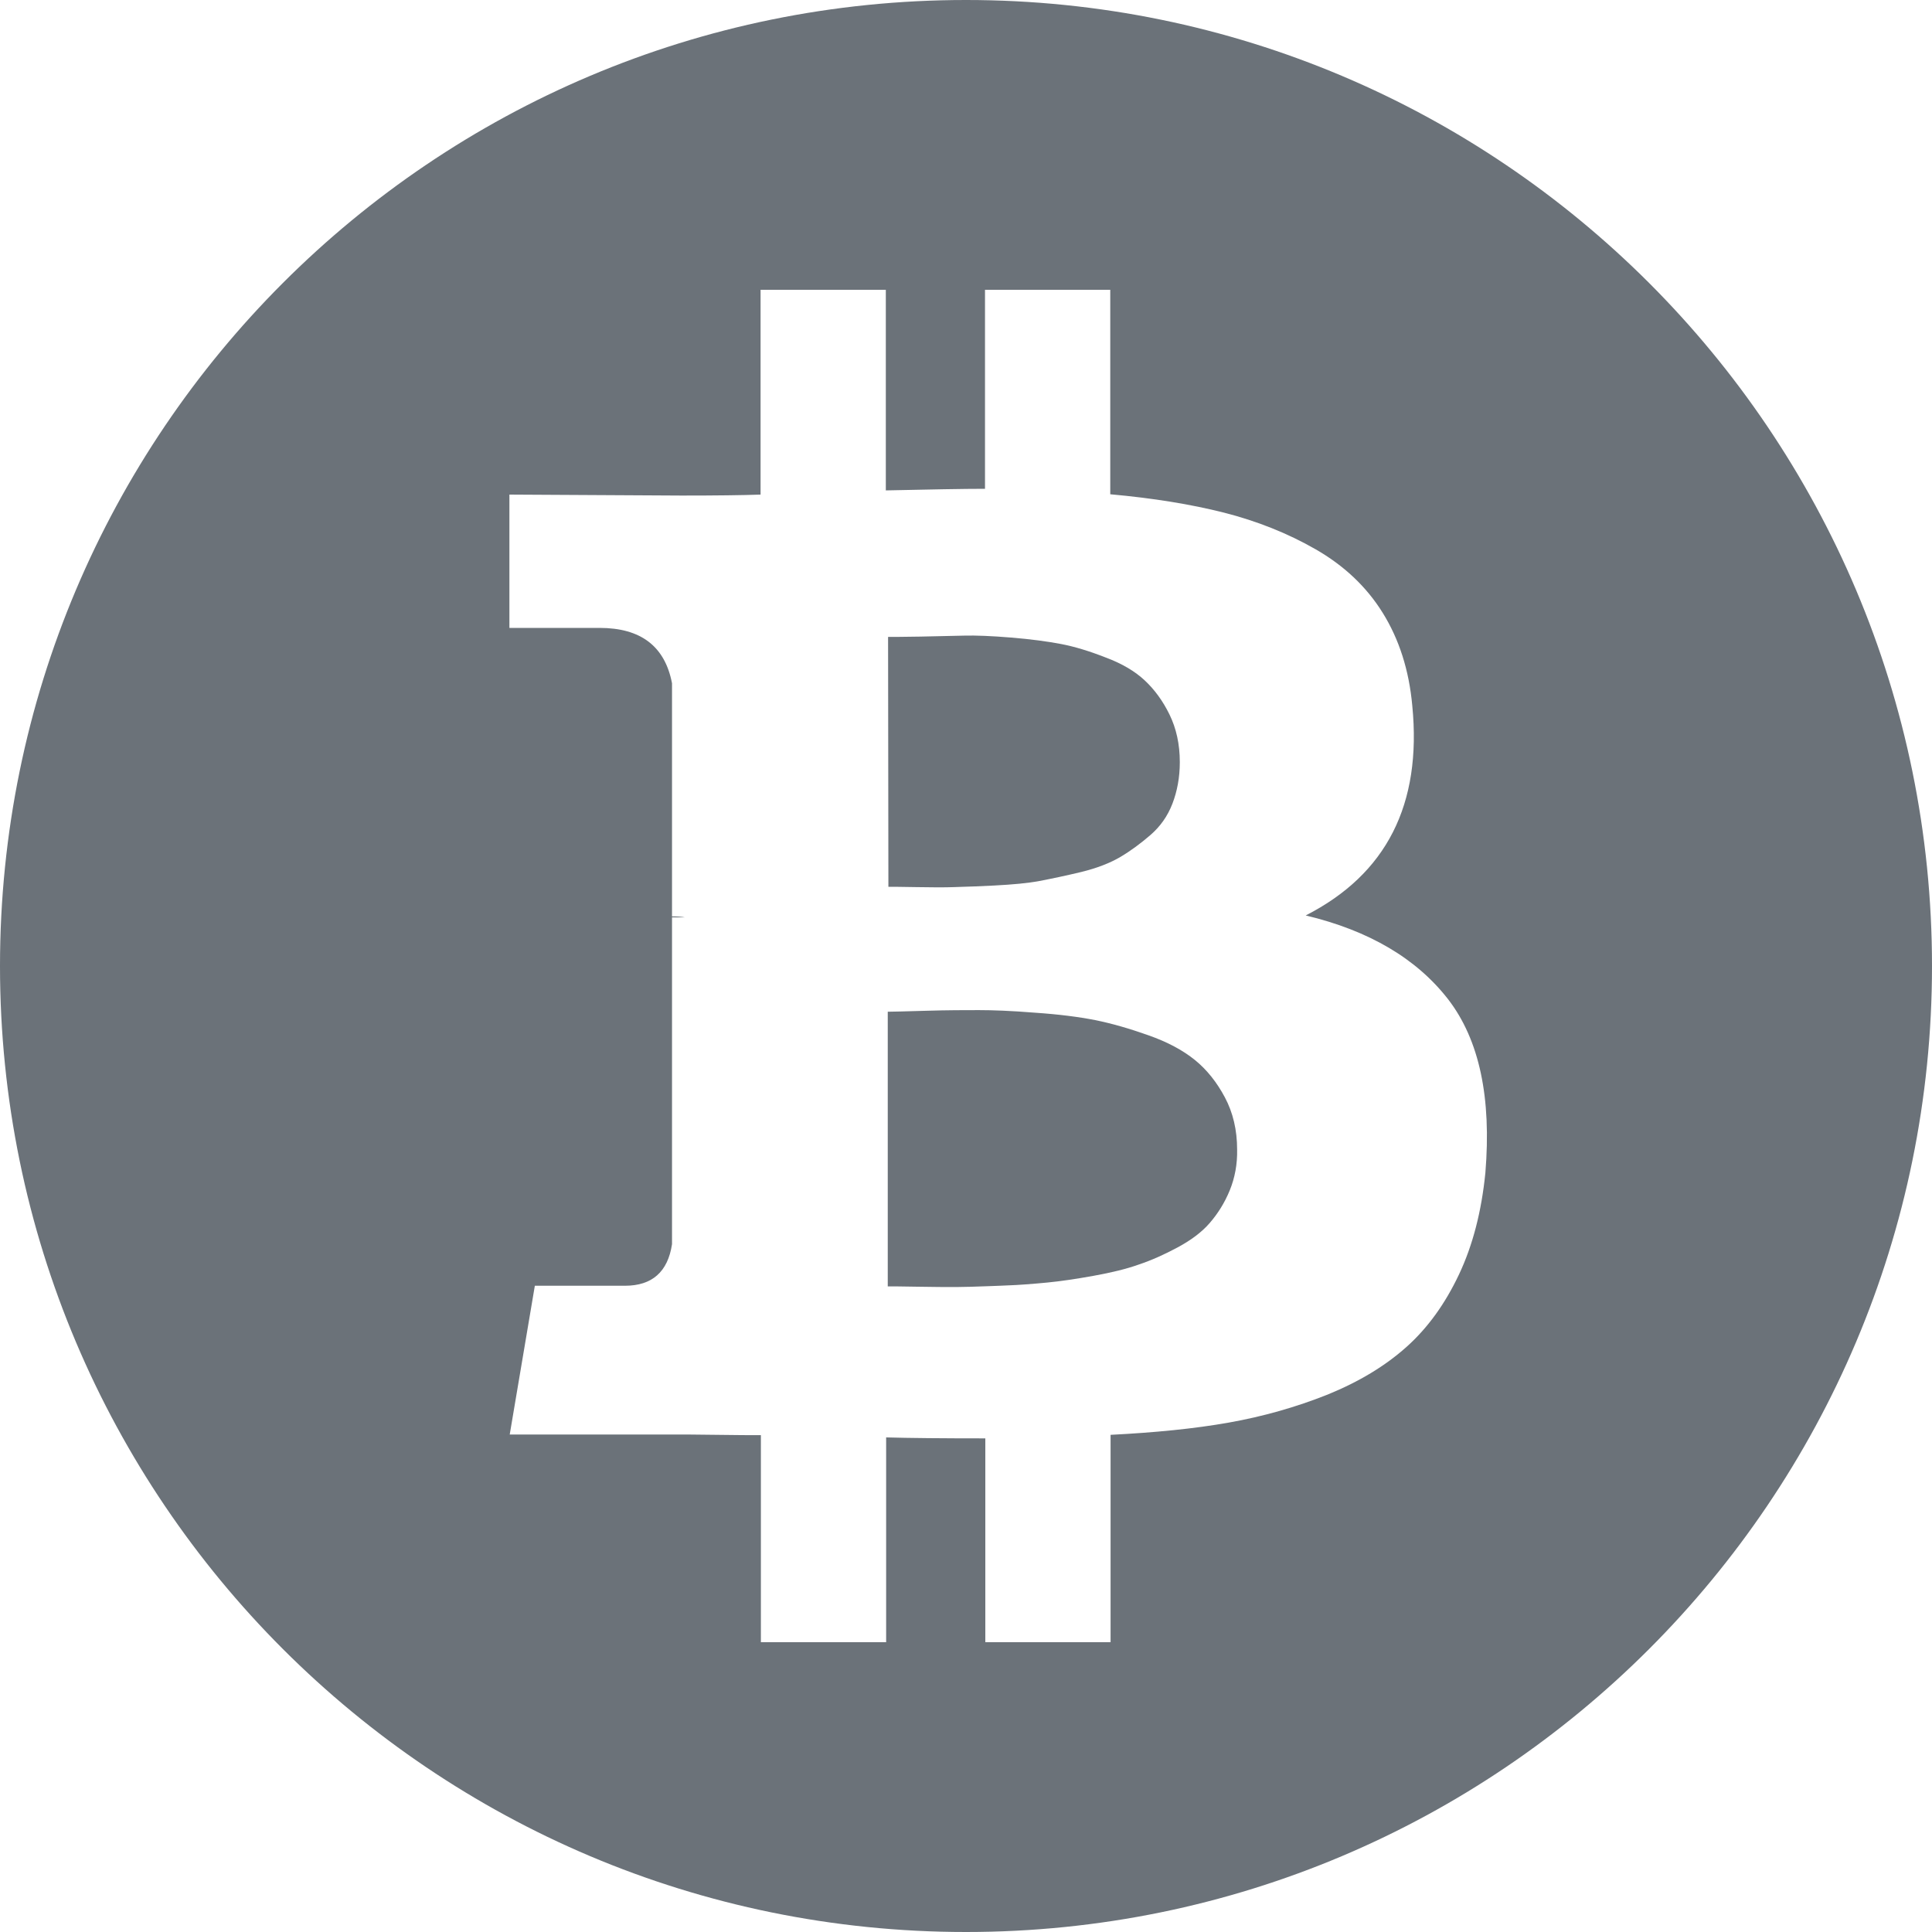 <svg xmlns="http://www.w3.org/2000/svg" width="48" height="48" viewBox="0 0 48 48" fill="none">
    <g clip-path="url(#clip0_305_7739)">
        <path d="M22.864 15.816C22.424 15.824 22.16 15.824 22.064 15.824L22.072 22.032C22.136 22.032 22.368 22.032 22.768 22.04C23.16 22.048 23.472 22.048 23.704 22.04C23.754 22.038 23.81 22.036 23.872 22.034C24.085 22.028 24.365 22.019 24.712 22C25.16 21.976 25.528 21.944 25.824 21.888C26.12 21.832 26.464 21.76 26.864 21.664C27.256 21.568 27.584 21.44 27.84 21.288C28.096 21.136 28.344 20.952 28.584 20.744C28.824 20.536 29.008 20.28 29.128 19.968C29.248 19.656 29.312 19.312 29.312 18.936C29.312 18.488 29.224 18.096 29.056 17.752C28.888 17.408 28.68 17.128 28.44 16.904C28.2 16.68 27.88 16.488 27.472 16.336C27.064 16.176 26.696 16.064 26.36 16C26.024 15.936 25.608 15.88 25.12 15.84C24.632 15.8 24.24 15.784 23.952 15.792C23.664 15.8 23.304 15.808 22.864 15.816Z" fill="#6B7279"/>
        <path d="M30.056 30.384C30.256 30.152 30.424 29.888 30.552 29.576C30.68 29.264 30.744 28.92 30.736 28.56C30.736 28.072 30.632 27.64 30.432 27.264C30.232 26.888 29.984 26.576 29.688 26.336C29.392 26.096 29.008 25.888 28.528 25.72C28.056 25.552 27.608 25.424 27.208 25.344C26.8 25.264 26.304 25.2 25.712 25.16C25.12 25.112 24.656 25.096 24.32 25.096C23.984 25.096 23.544 25.096 23.016 25.112C22.48 25.128 22.16 25.136 22.056 25.136V31.96C22.16 31.96 22.408 31.96 22.8 31.968C23.192 31.976 23.512 31.976 23.768 31.976C23.966 31.976 24.227 31.966 24.547 31.955C24.64 31.951 24.737 31.948 24.84 31.944C25.304 31.928 25.696 31.896 26.024 31.864C26.352 31.832 26.736 31.776 27.176 31.696C27.616 31.616 27.984 31.528 28.296 31.416C28.608 31.312 28.928 31.168 29.256 30.992C29.584 30.816 29.856 30.616 30.056 30.384Z" fill="#6B7279"/>
        <path fill-rule="evenodd" clip-rule="evenodd" d="M48 24C48 37.255 37.255 48 24 48C10.745 48 0 37.255 0 24C0 10.745 10.745 0 24 0C37.255 0 48 10.745 48 24ZM32.44 22.744C34.016 23.12 35.192 23.816 35.976 24.824C36.76 25.84 37.056 27.28 36.904 29.136C36.808 30.096 36.592 30.936 36.248 31.664C35.904 32.392 35.472 32.992 34.944 33.464C34.416 33.936 33.768 34.328 32.984 34.648C32.2 34.96 31.384 35.192 30.528 35.344C29.672 35.496 28.696 35.592 27.592 35.648V40.8H24.48V35.736C23.4 35.736 22.584 35.728 22.016 35.712V40.8H18.904V35.656C18.664 35.656 18.304 35.656 17.816 35.648C17.328 35.64 16.96 35.64 16.704 35.64H12.664L13.288 31.944H15.528C16.2 31.944 16.592 31.6 16.696 30.912V22.792H17.016C16.936 22.776 16.832 22.768 16.696 22.768V16.976C16.52 16.056 15.92 15.6 14.896 15.6H12.656V12.288L16.936 12.312C17.8 12.312 18.448 12.304 18.896 12.288V7.2H22.008V12.184C23.112 12.16 23.936 12.144 24.472 12.144V7.2H27.584V12.28C28.648 12.376 29.584 12.528 30.408 12.736C31.224 12.944 31.992 13.248 32.688 13.648C33.384 14.048 33.944 14.568 34.352 15.224C34.76 15.88 35.008 16.648 35.088 17.536C35.328 19.984 34.448 21.72 32.44 22.744Z" fill="#6B7279"/>
    </g>
    <defs>
        <clipPath id="clip0_305_7739">
            <rect width="48" height="48" fill="white"/>
        </clipPath>
    </defs>
</svg>
